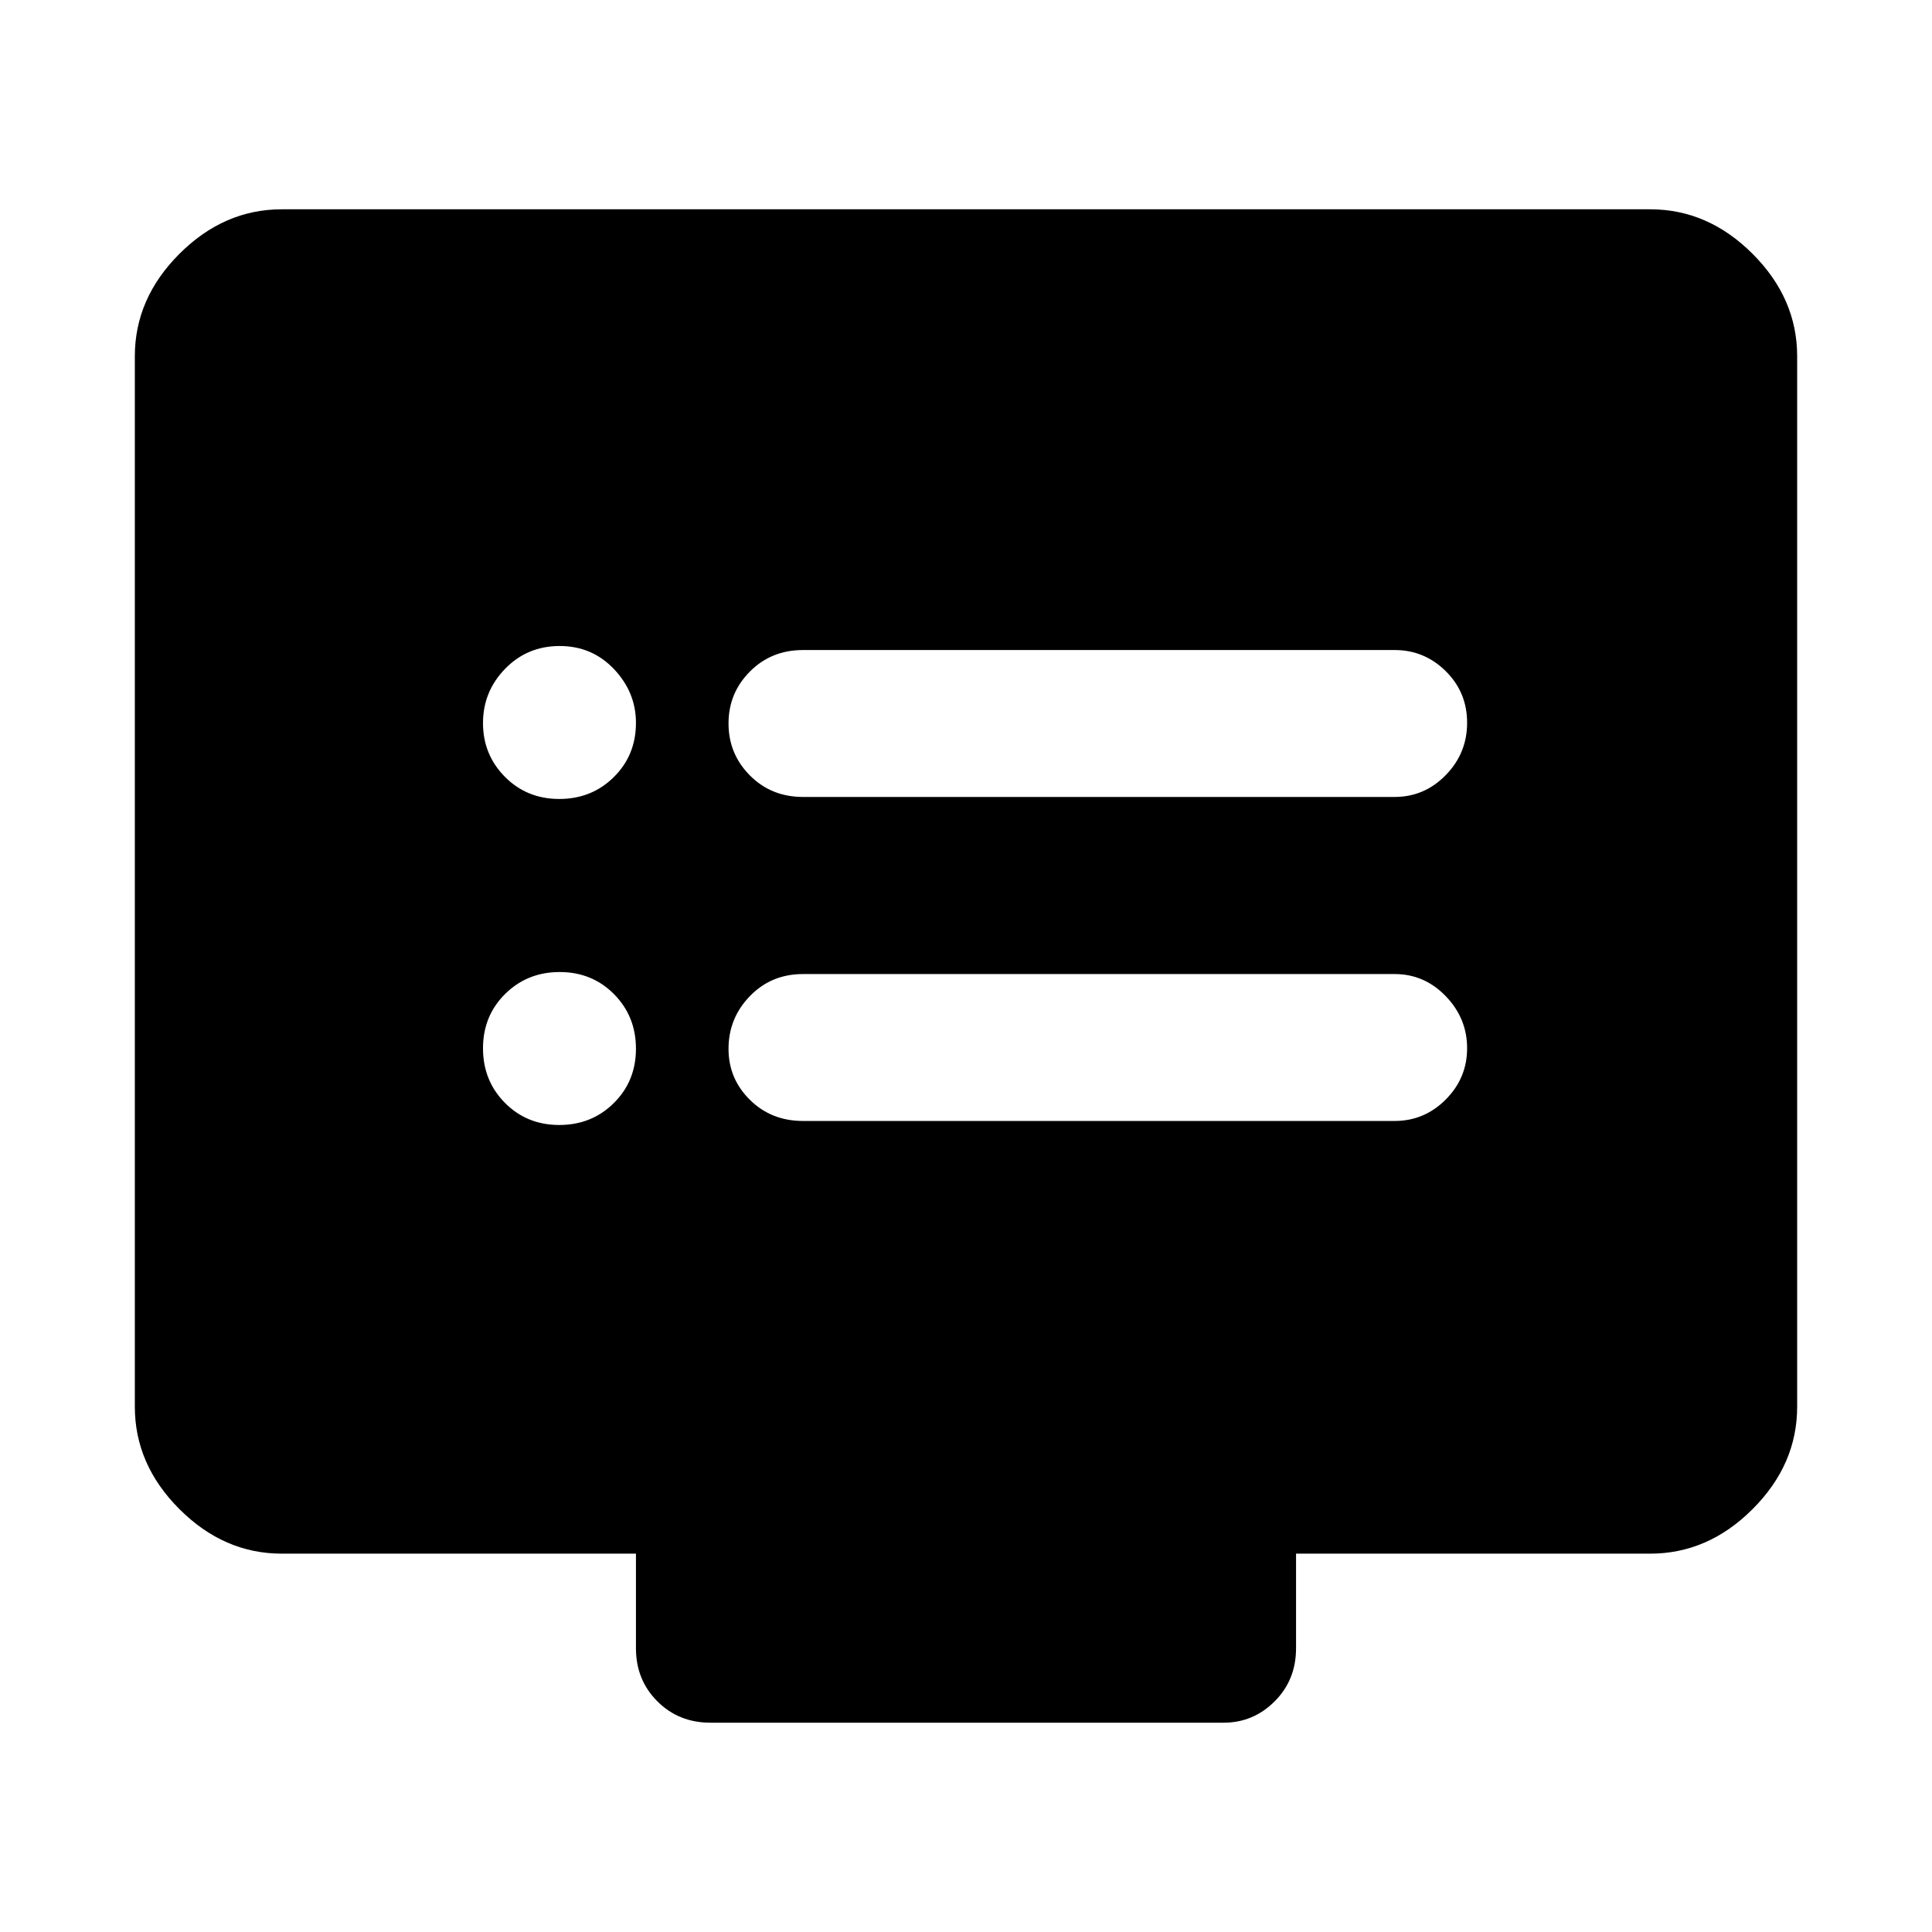 <svg xmlns="http://www.w3.org/2000/svg" height="48" viewBox="0 -960 960 960" width="48"><path d="M277.89-401Q294-401 305-411.89q11-10.9 11-27Q316-455 305.11-466q-10.9-11-27-11Q262-477 251-466.11q-11 10.9-11 27Q240-423 250.89-412q10.9 11 27 11Zm0-162Q294-563 305-573.87t11-26.94q0-15.19-10.89-26.69-10.9-11.5-27-11.5Q262-639 251-627.69q-11 11.3-11 27Q240-585 250.89-574q10.9 11 27 11ZM399-403h294q14.78 0 25.39-10.66Q729-424.32 729-439.16T718.39-465q-10.61-11-25.39-11H399q-15.75 0-26.37 10.95Q362-454.1 362-438.82q0 14.84 10.63 25.33Q383.25-403 399-403Zm0-161h294q14.78 0 25.39-10.86 10.61-10.86 10.61-26t-10.61-25.64Q707.78-637 693-637H399q-15.75 0-26.37 10.68Q362-615.65 362-600.51q0 15.14 10.63 25.83Q383.25-564 399-564ZM140-188q-28.72 0-50.86-22.14Q67-232.27 67-261v-522q0-28.72 22.14-50.86T140-856h680q28.72 0 50.86 22.14T893-783v522q0 28.73-22.14 50.86Q848.72-188 820-188H644v47q0 15.75-10.61 26.37Q622.78-104 608-104H353q-15.75 0-26.37-10.63Q316-125.25 316-141v-47H140Z"/></svg>